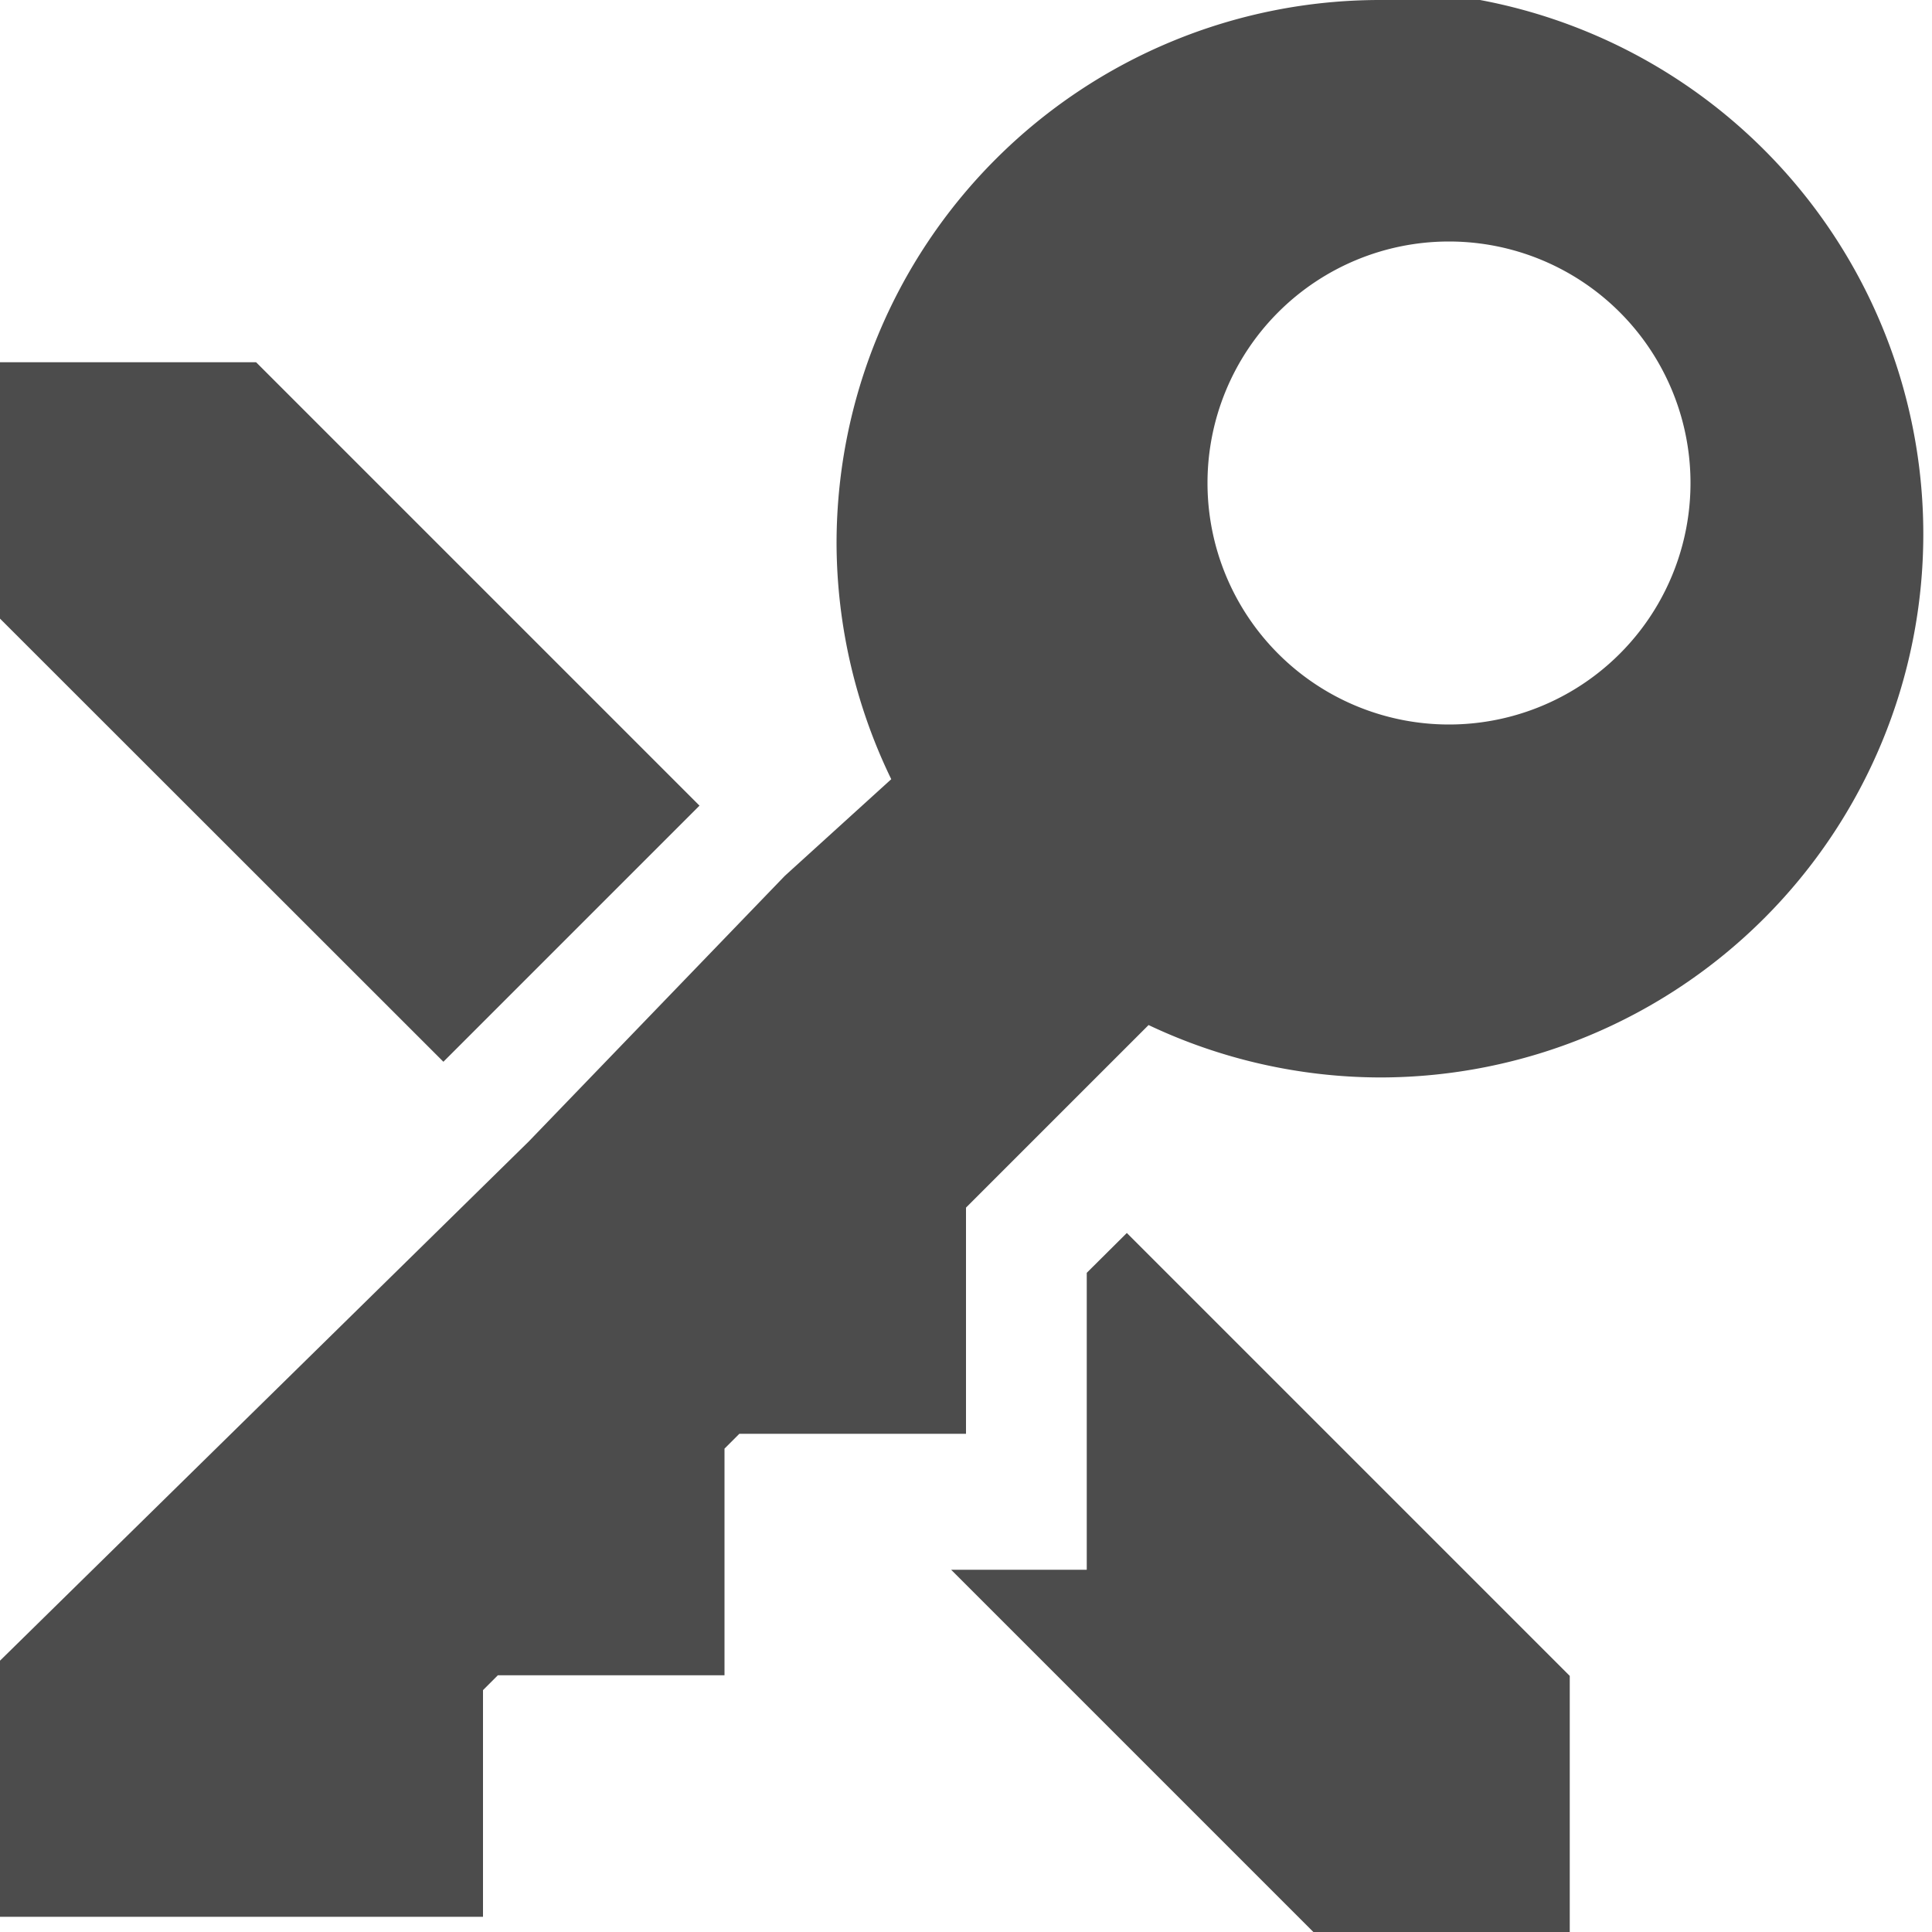 <?xml version="1.0" encoding="UTF-8" standalone="no"?>
<svg
   xmlns:dc="http://purl.org/dc/elements/1.1/"
   xmlns:cc="http://creativecommons.org/ns#"
   xmlns:rdf="http://www.w3.org/1999/02/22-rdf-syntax-ns#"
   xmlns:svg="http://www.w3.org/2000/svg"
   xmlns="http://www.w3.org/2000/svg"
   xmlns:sodipodi="http://sodipodi.sourceforge.net/DTD/sodipodi-0.dtd"
   xmlns:inkscape="http://www.inkscape.org/namespaces/inkscape"
   height="16"
   width="16"
   version="1.1"
   viewBox="0 0 16 16"
   id="svg2"
   inkscape:version="0.92.1 r15371"
   sodipodi:docname="keepassxc-dark.svg">
  <defs
     id="defs10" />
  <sodipodi:namedview
     pagecolor="#ffffff"
     bordercolor="#666666"
     borderopacity="1"
     objecttolerance="10"
     gridtolerance="10"
     guidetolerance="10"
     inkscape:pageopacity="0"
     inkscape:pageshadow="2"
     inkscape:window-width="1920"
     inkscape:window-height="979"
     id="namedview8"
     showgrid="false"
     inkscape:zoom="9.8333333"
     inkscape:cx="-28.067797"
     inkscape:cy="12"
     inkscape:window-x="0"
     inkscape:window-y="0"
     inkscape:window-maximized="1"
     inkscape:current-layer="svg2" />
  <path
     style="fill:#4c4c4c;fill-opacity:1"
     inkscape:connector-curvature="0"
     id="path6"
     d="m 11.428,0 a 4.5,4.5 0 0 0 -4.5,4.5 4.5,4.5 0 0 0 0.453,1.953 l -0.881,0.8 -2.121,2.2 -4.379,4.3 v 2.121 h 1 1.123 1.877 v -1.877 l 0.123,-0.123 h 1.877 v -1.877 l 0.123,-0.123 h 1.877 v -1.166 -0.707 l 1.512,-1.512 a 4.5,4.5 0 0 0 1.916,0.434 4.5,4.5 0 0 0 4.5,-4.5 4.5,4.5 0 0 0 -4.5,-4.5 z M 12,2 A 2,2 0 0 1 14,4 2,2 0 0 1 12,6 2,2 0 0 1 10,4 2,2 0 0 1 12,2 Z M 0,3 V 5.123 L 3.672,8.793 5.793,6.672 2.121,3 Z M 9.332,10.211 9,10.541 V 12 13 h -1.123 l 3,3 h 2.123 v -2.121 l -3.668,-3.668 z" />
</svg>
